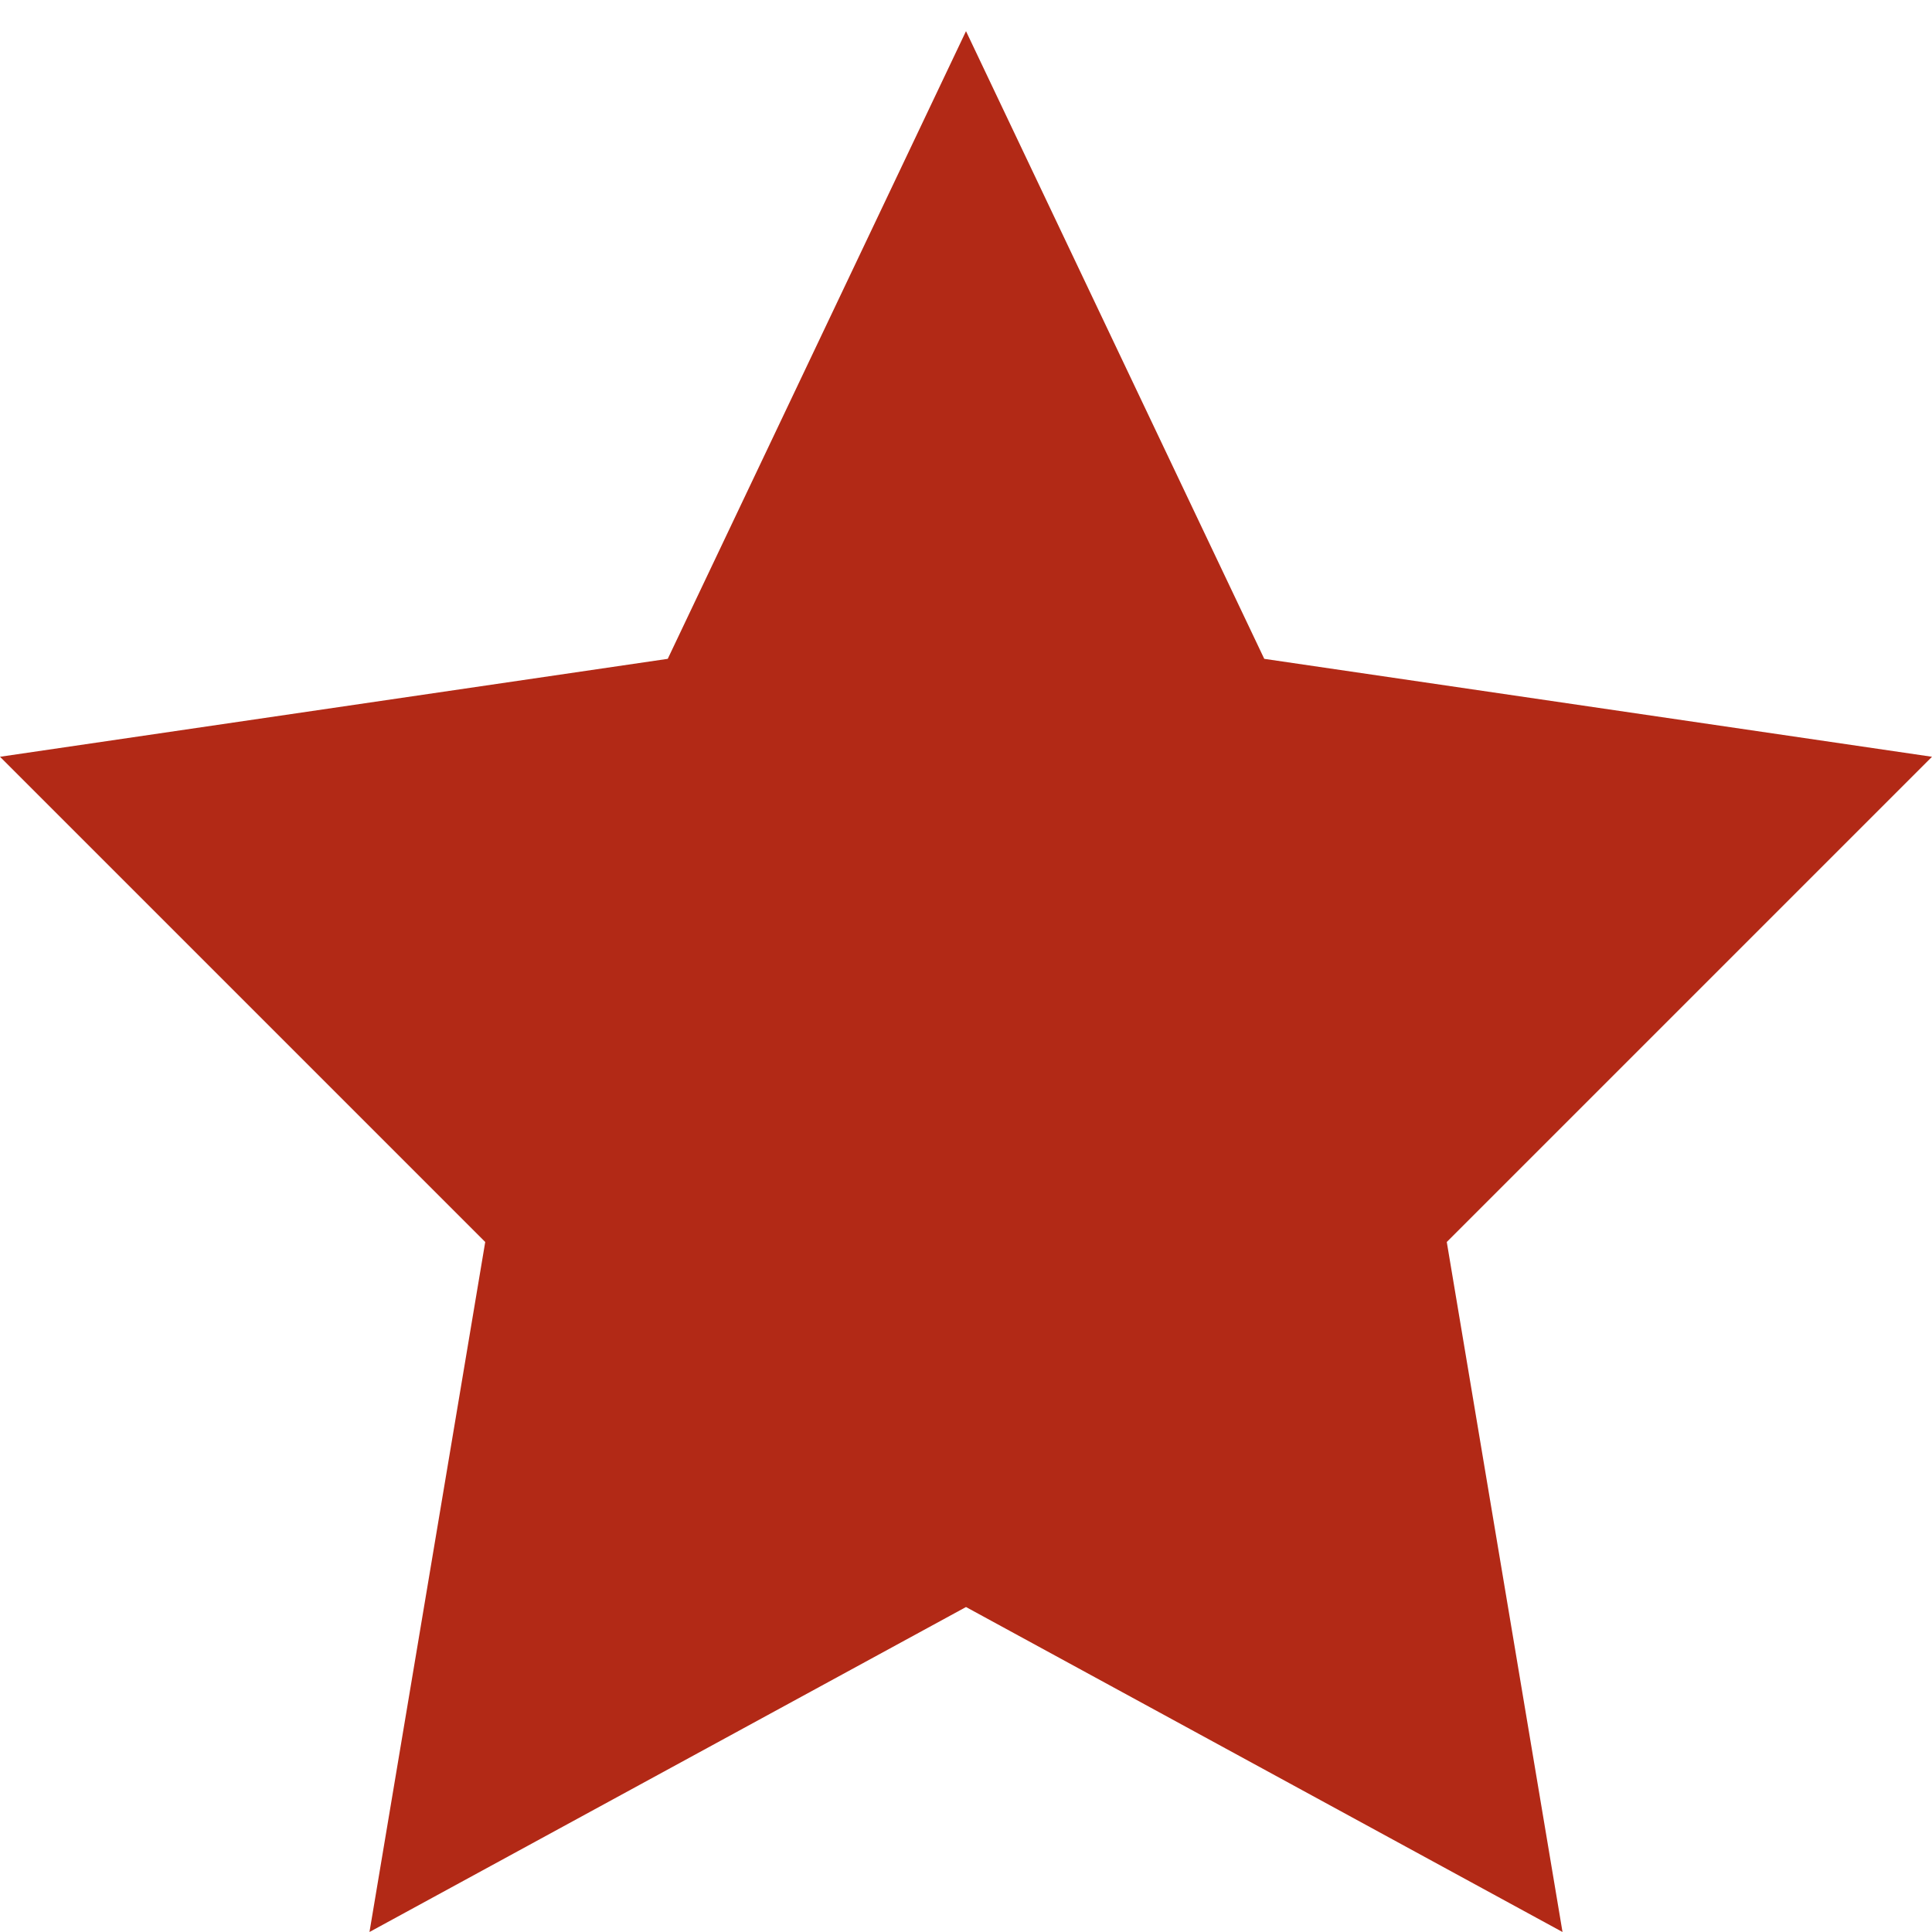 <?xml version="1.0" encoding="utf-8"?>
<!-- Generator: Adobe Illustrator 25.0.0, SVG Export Plug-In . SVG Version: 6.00 Build 0)  -->
<svg version="1.1" id="svg2" xmlns:svg="http://www.w3.org/2000/svg"
	 xmlns="http://www.w3.org/2000/svg" xmlns:xlink="http://www.w3.org/1999/xlink" x="0px" y="0px" viewBox="0 0 43.4 43.4"
	 style="enable-background:new 0 0 43.4 43.4;" xml:space="preserve">
<style type="text/css">
	.st0{fill:#B22916;}
</style>
<polygon class="st0" points="21.7,0.7 28.4,14.8 43.4,17 32.5,27.9 35.1,43.4 21.7,36.1 8.3,43.4 10.9,27.9 0,17 15,14.8 "/>
</svg>
